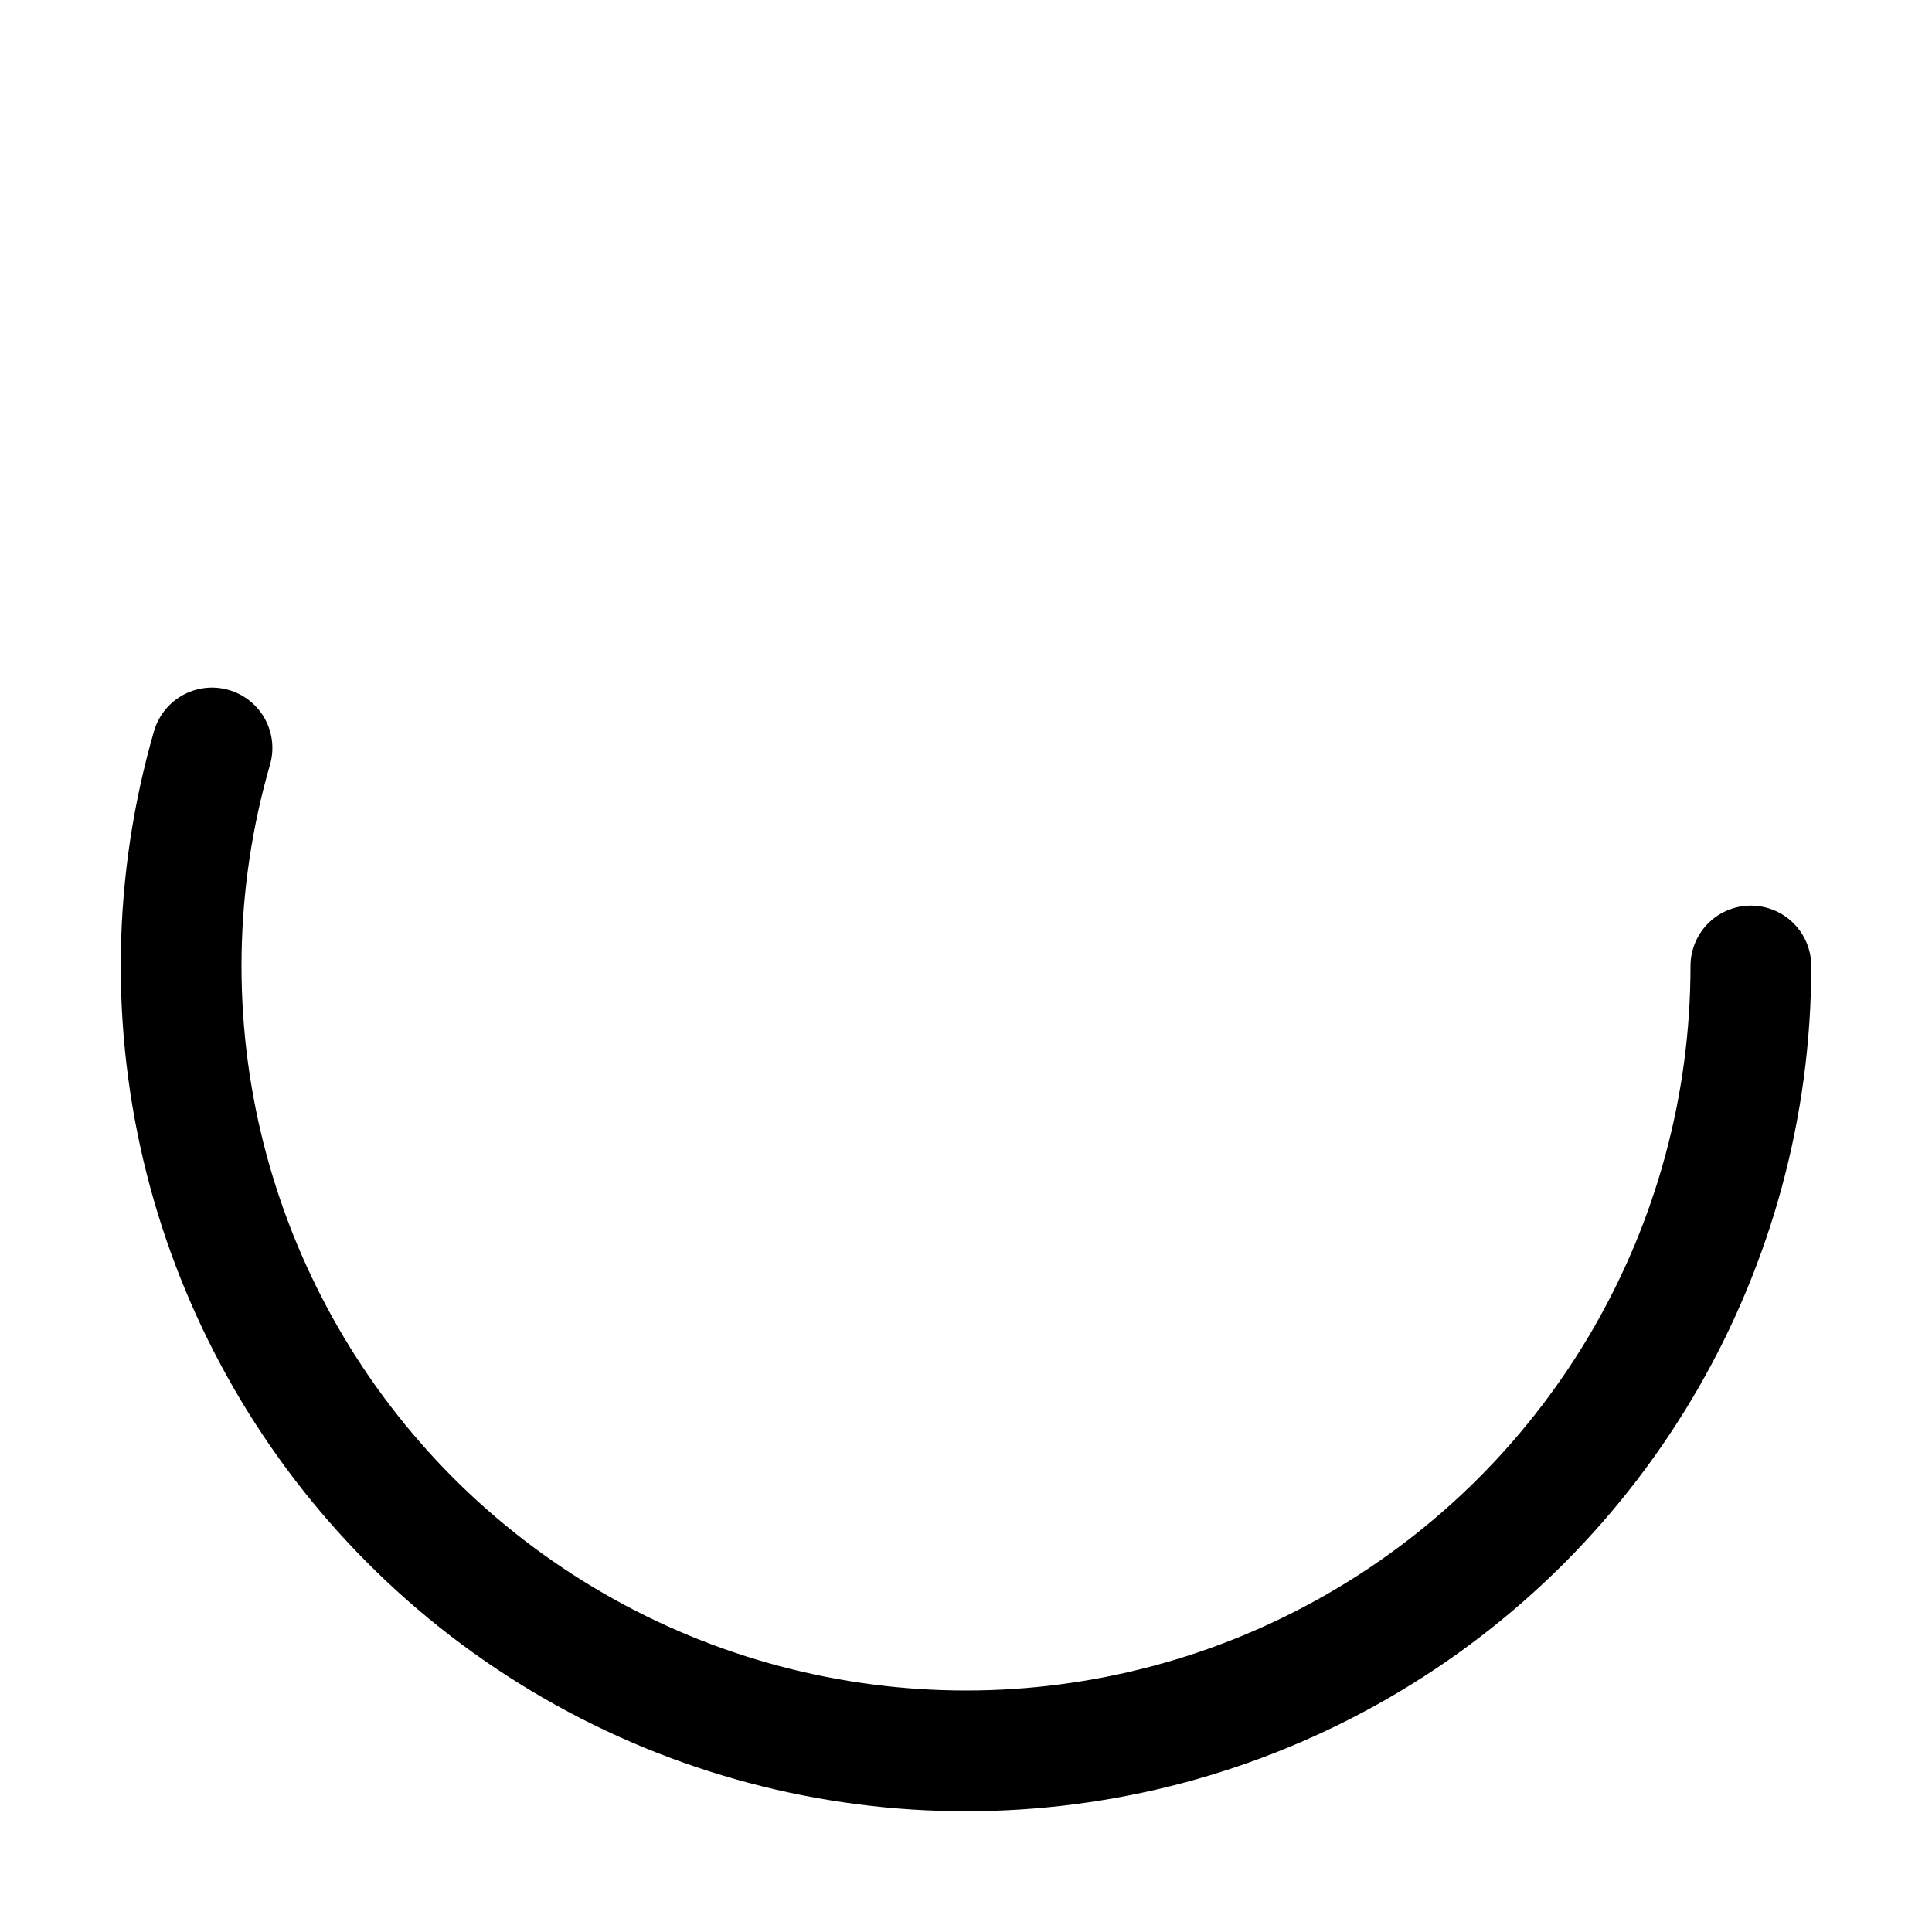 <svg xmlns="http://www.w3.org/2000/svg" viewBox="32 32 64 64" aria-hidden="true" style="color:#0059e4;fill:currentcolor;stroke-width:1.5px;position:absolute;inset:0;height:100%;width:100%;margin:auto;animation:2s linear 0s infinite normal none running animation-uey69n;transform-origin:center center"><style>@keyframes animation-uey69n{to{transform:rotate(360deg)}}@keyframes animation-h6a2aw{0%{stroke-dasharray:1,200;stroke-dashoffset:0}50%{stroke-dasharray:89,200;stroke-dashoffset:-35px}to{stroke-dasharray:89,200;stroke-dashoffset:-124px}}</style><circle cx="64" cy="64" r="26" fill="none" stroke-width="4" stroke-miterlimit="10" style="fill:none;stroke-dasharray:89,200;stroke-dashoffset:0;color:currentcolor;stroke:currentcolor;animation:1.5s ease-in-out 0s infinite normal none running animation-h6a2aw;stroke-linecap:round"/></svg>